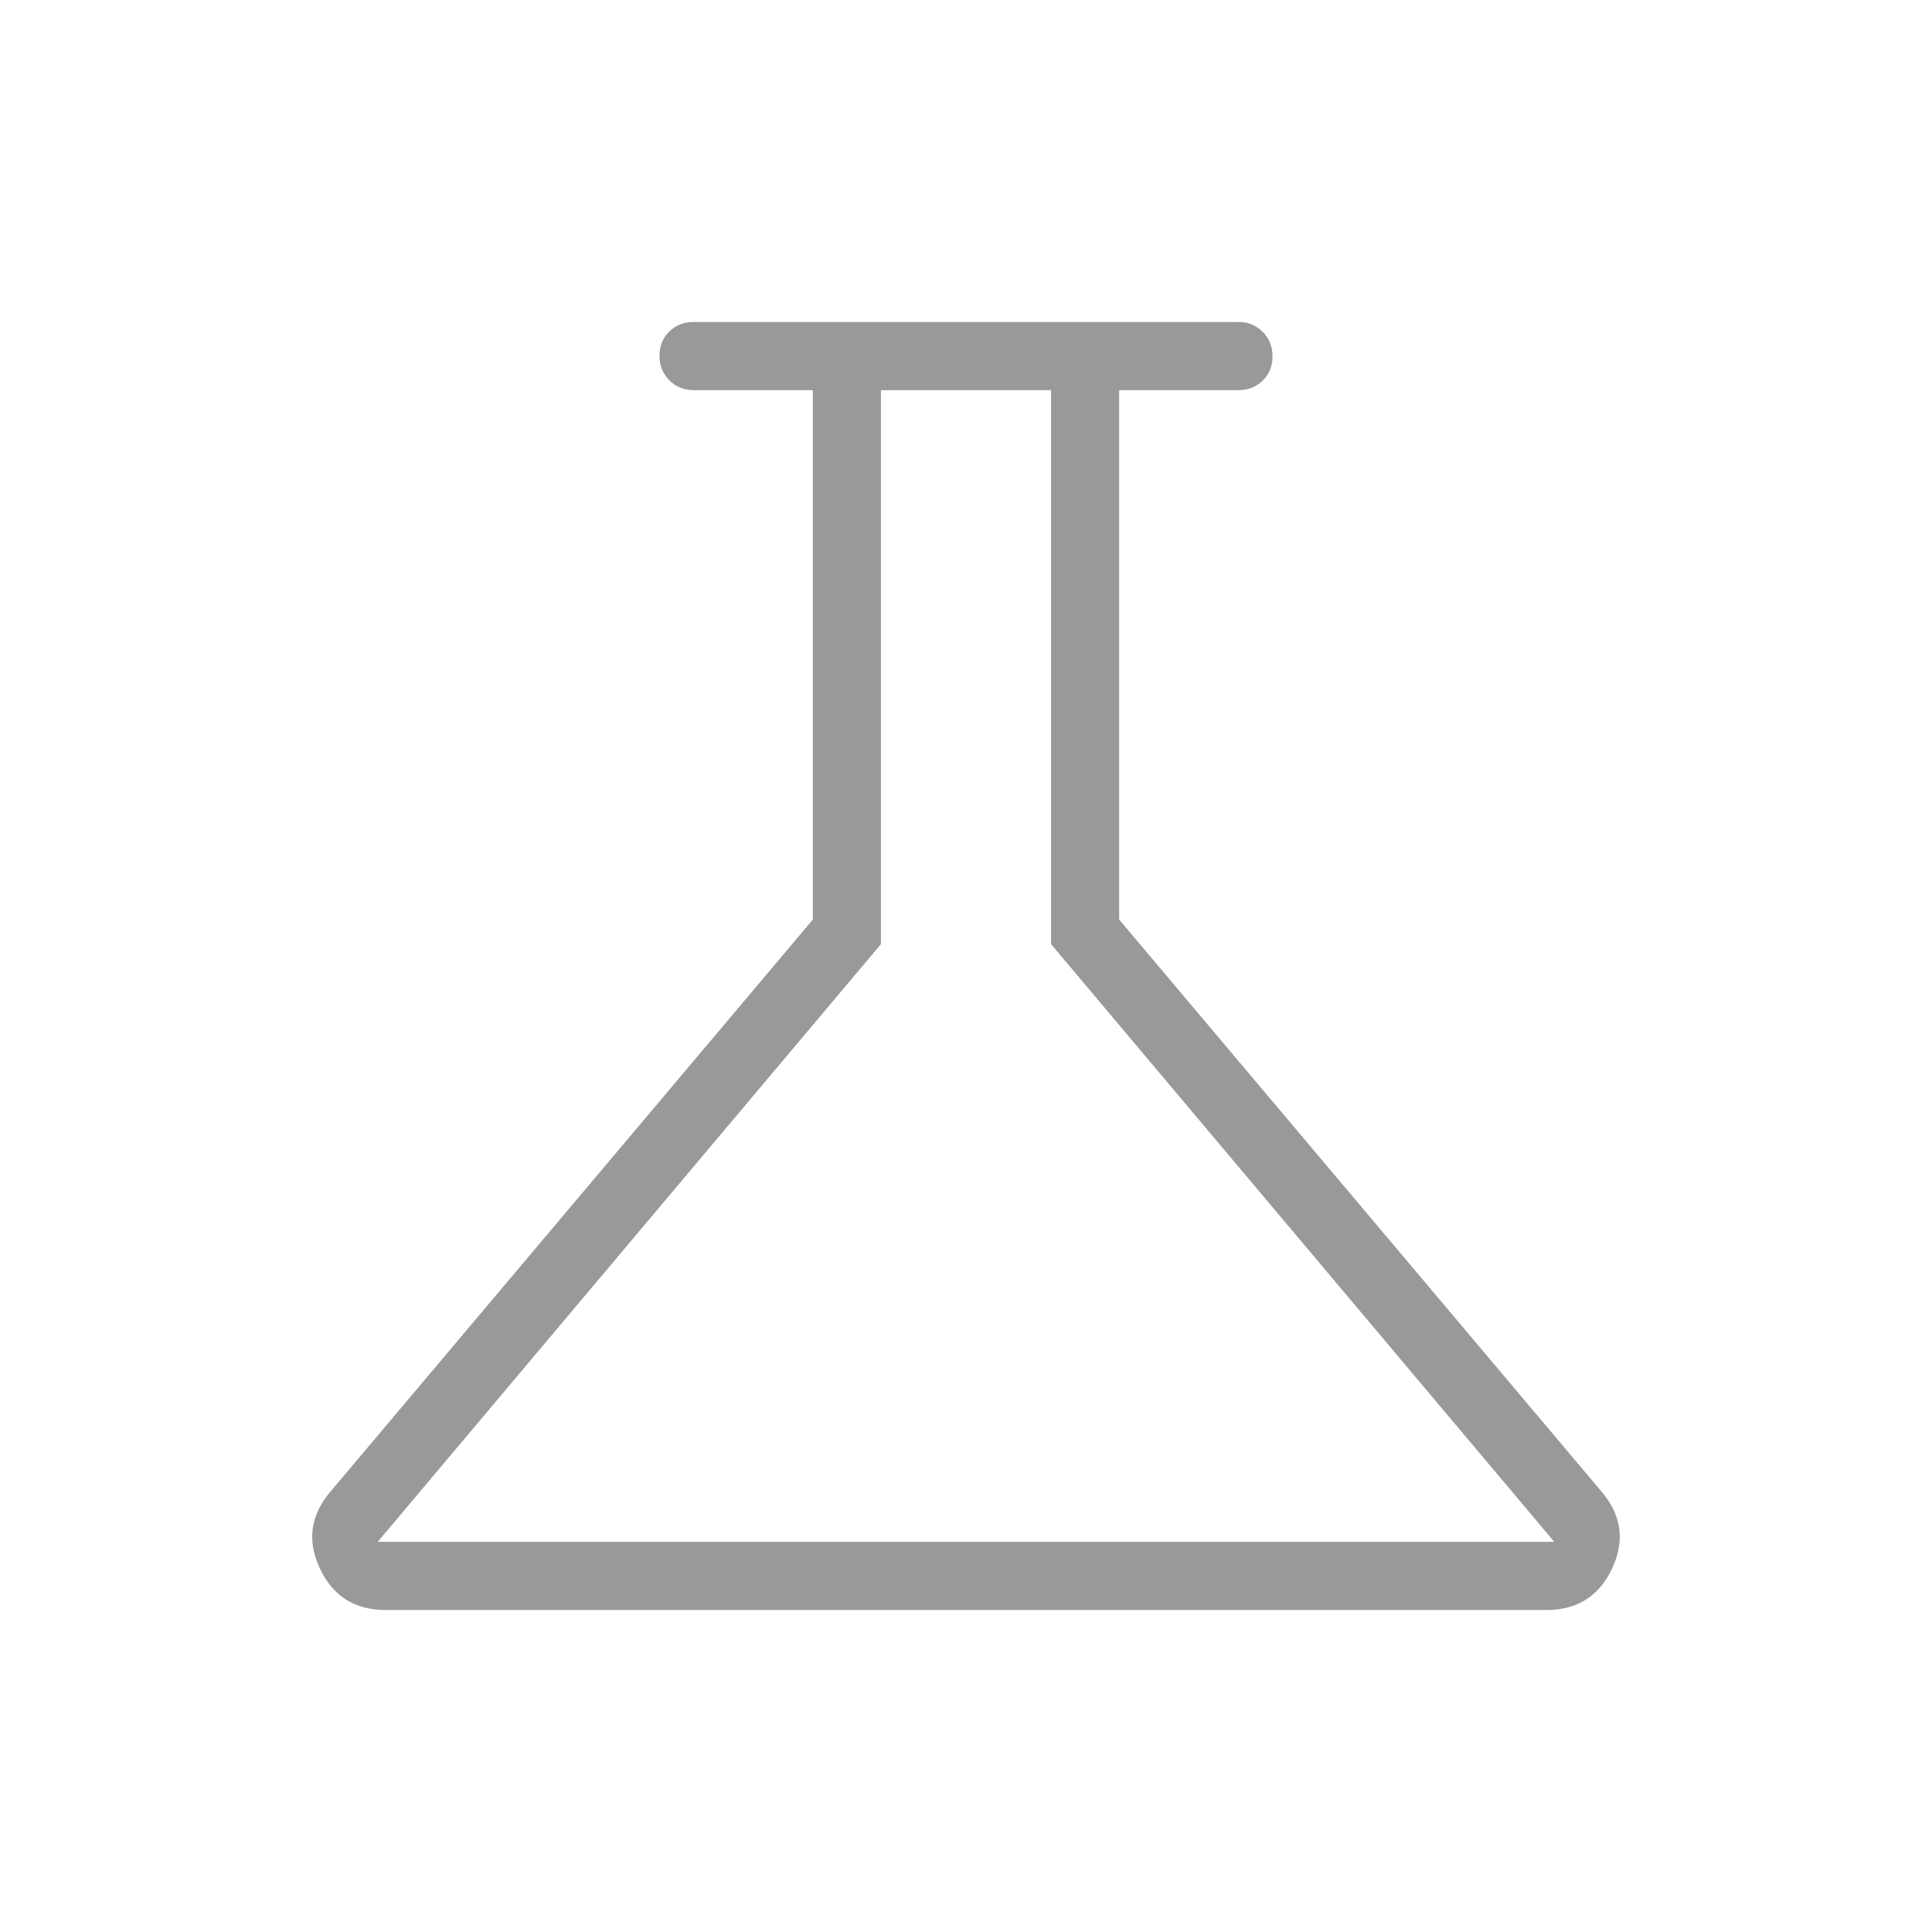 <svg width="32" height="32" viewBox="0 0 32 32" fill="none" xmlns="http://www.w3.org/2000/svg">
<path d="M6.386 26.667C5.875 26.667 5.511 26.436 5.296 25.974C5.08 25.512 5.144 25.085 5.485 24.692L13.463 15.231V6.462H11.487C11.327 6.462 11.193 6.407 11.085 6.298C10.977 6.189 10.923 6.054 10.923 5.892C10.923 5.731 10.977 5.598 11.085 5.492C11.193 5.386 11.327 5.333 11.487 5.333H20.513C20.673 5.333 20.807 5.388 20.915 5.497C21.023 5.606 21.077 5.741 21.077 5.903C21.077 6.064 21.023 6.197 20.915 6.303C20.807 6.409 20.673 6.462 20.513 6.462H18.537V15.231L26.515 24.692C26.856 25.085 26.919 25.512 26.704 25.974C26.488 26.436 26.125 26.667 25.614 26.667H6.386ZM6.256 25.538H25.744L17.409 15.638V6.462H14.591V15.638L6.256 25.538Z" fill="#999999"/>
</svg>
